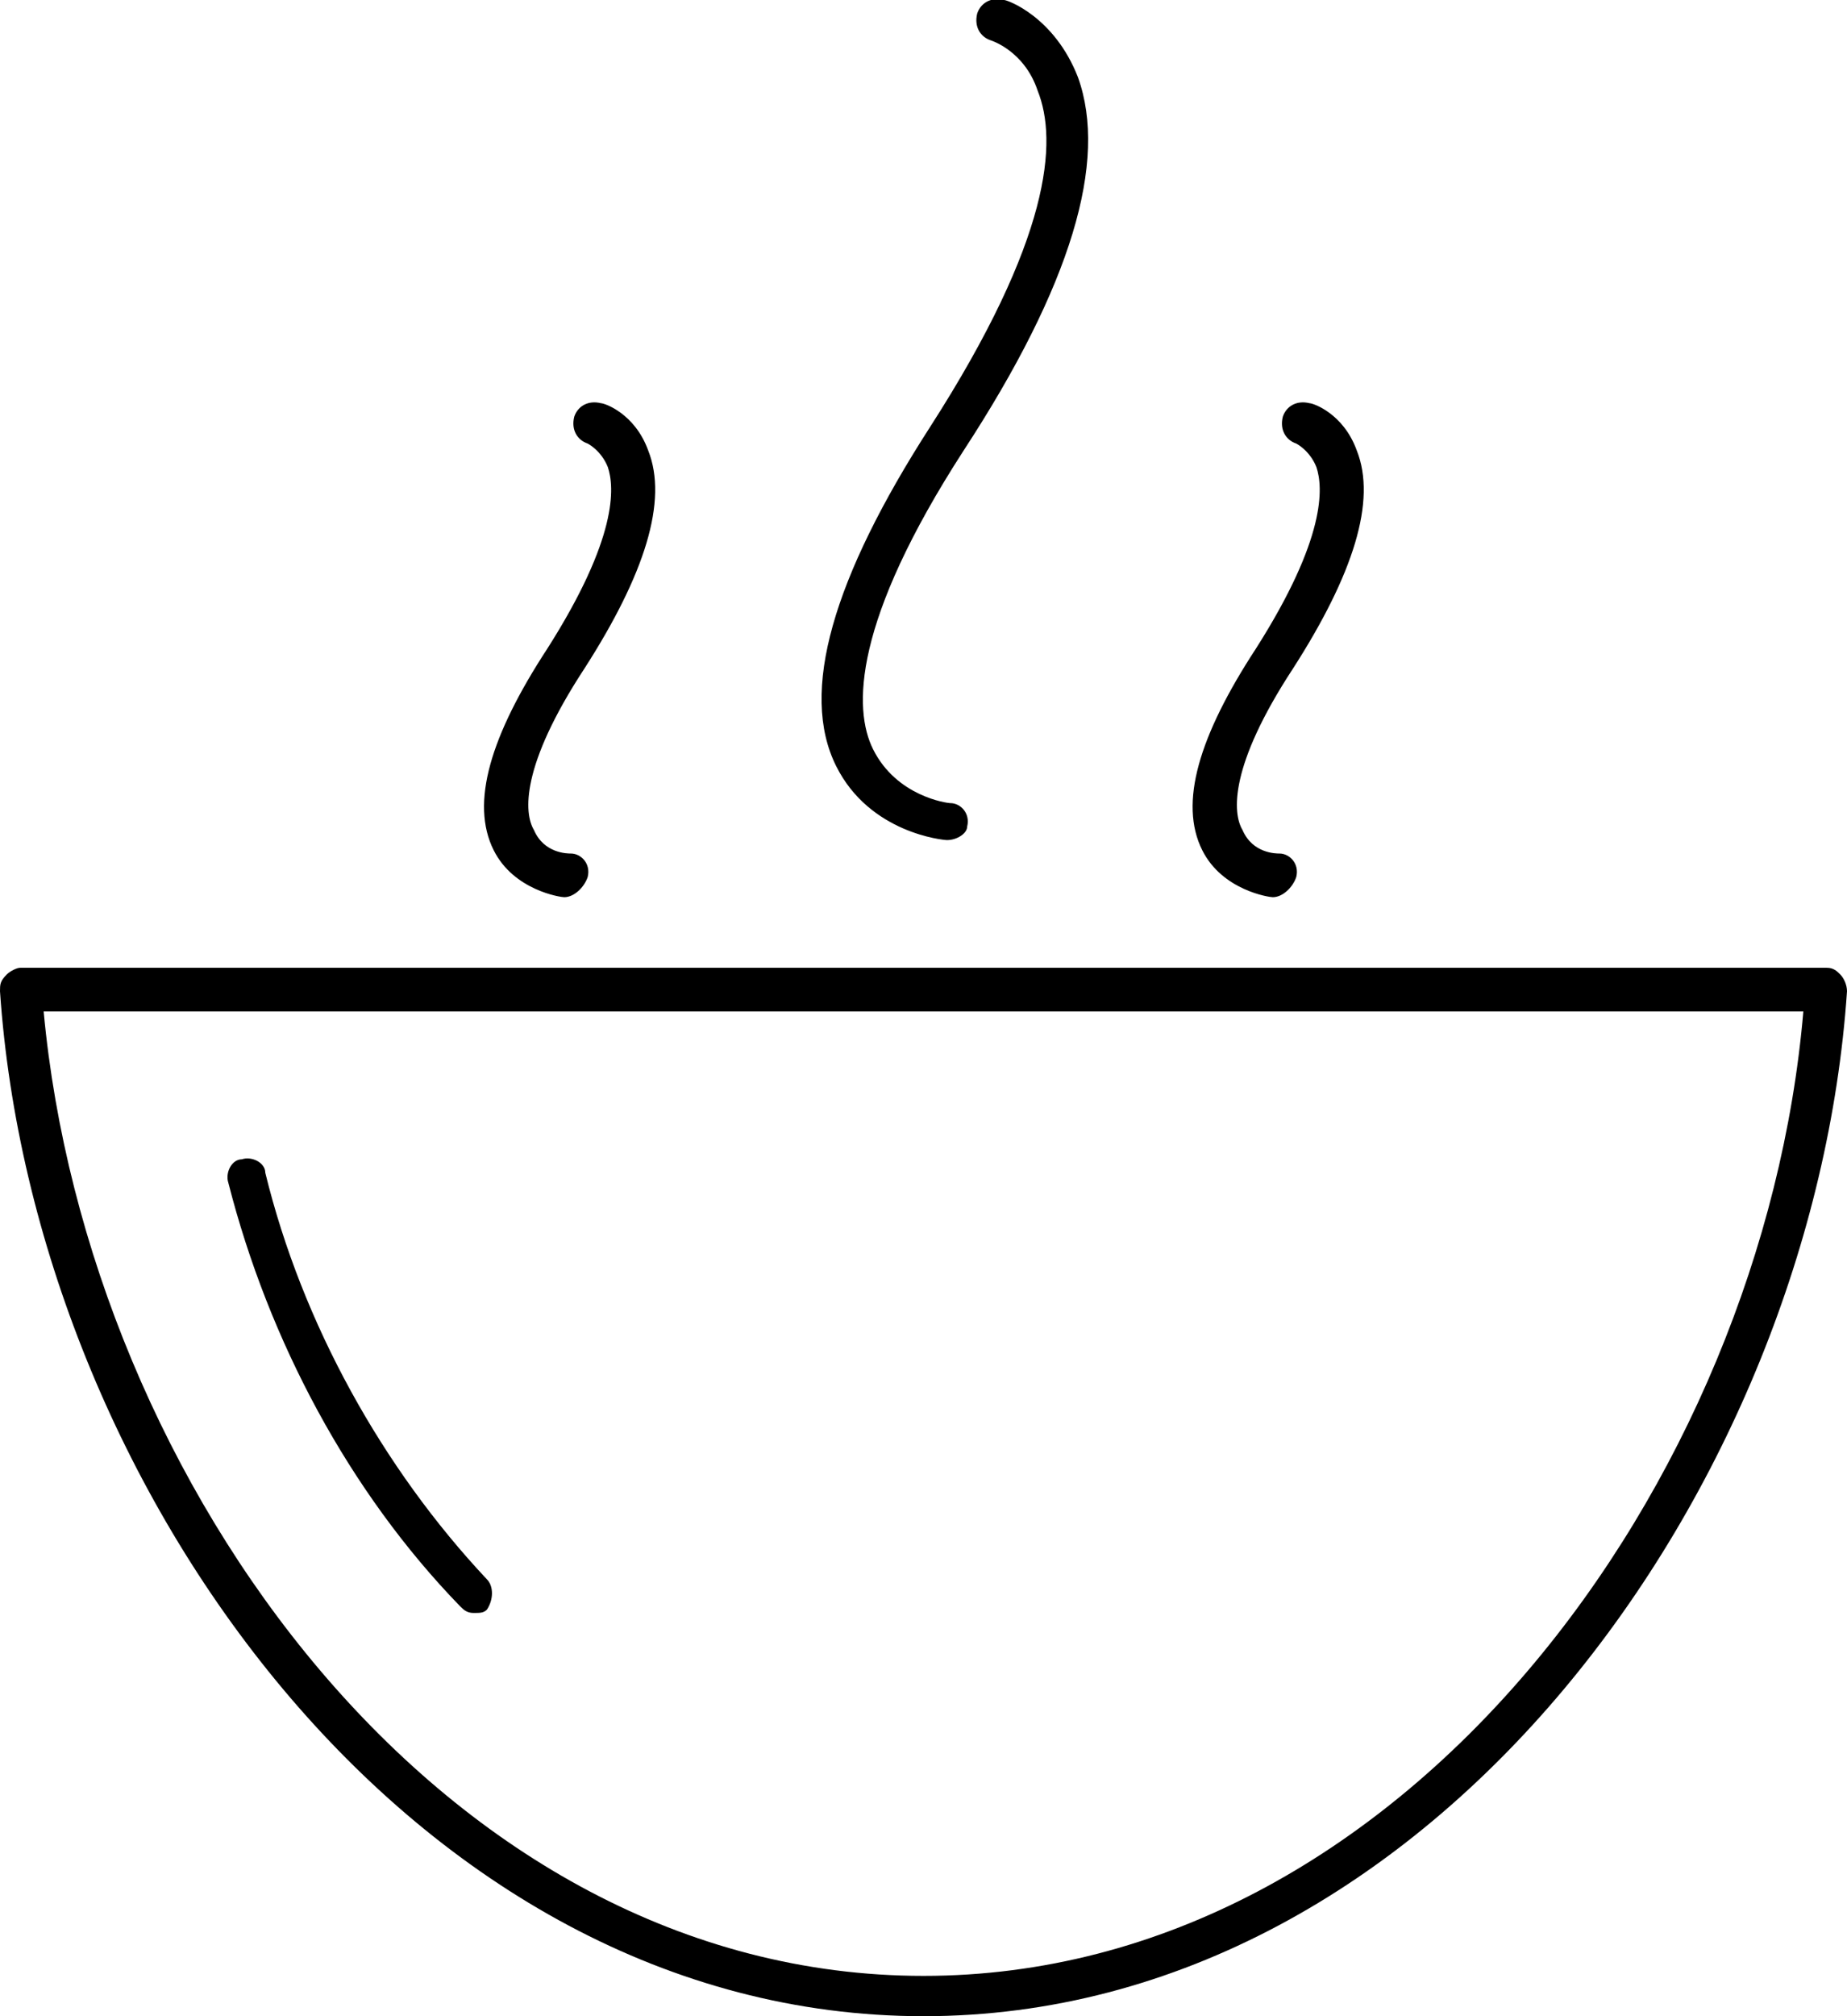 <?xml version="1.0" encoding="utf-8"?>
<!-- Generator: Adobe Illustrator 19.2.1, SVG Export Plug-In . SVG Version: 6.00 Build 0)  -->
<svg version="1.1" id="Layer_1" xmlns="http://www.w3.org/2000/svg" xmlns:xlink="http://www.w3.org/1999/xlink" x="0px" y="0px"
	 viewBox="0 0 55 60" enable-background="new 0 0 55 60" xml:space="preserve">
<g>
	<g>
		<g>
			<path d="M27.5,60C12.3,60,1,44.2,0,29.5c0-0.2,0-0.3,0.2-0.5c0.1-0.1,0.3-0.2,0.4-0.2h53.8c0.2,0,0.3,0.1,0.4,0.2
				s0.2,0.3,0.2,0.5C54,44.2,42.7,60,27.5,60z M1.3,30.1c1.3,14,11.9,28.7,26.2,28.7s25-14.7,26.2-28.7H1.3z"/>
		</g>
		<g>
			<path d="M14.1,48c-0.2,0-0.3-0.1-0.4-0.2c-3.3-3.4-5.7-7.9-6.9-12.6c-0.1-0.3,0.1-0.7,0.4-0.7c0.3-0.1,0.7,0.1,0.7,0.4
				c1.1,4.5,3.5,8.8,6.6,12.1c0.2,0.2,0.2,0.6,0,0.9C14.4,48,14.3,48,14.1,48z"/>
		</g>
	</g>
	<g>
		<g>
			<path d="M28.2,25C28.2,25,28.2,25,28.2,25c-0.1,0-2.3-0.2-3.3-2.2c-1.1-2.2-0.1-5.6,2.8-10.1c3.6-5.6,3.8-8.5,3.2-10
				c-0.4-1.2-1.4-1.5-1.4-1.5c-0.3-0.1-0.5-0.4-0.4-0.8c0.1-0.3,0.4-0.5,0.8-0.4c0.1,0,1.5,0.5,2.2,2.3c0.9,2.5-0.2,6.2-3.4,11.1
				c-3.3,5.1-3.3,7.7-2.7,8.9c0.7,1.4,2.2,1.6,2.3,1.6c0.3,0,0.6,0.3,0.5,0.7C28.8,24.8,28.5,25,28.2,25z"/>
		</g>
		<g>
			<path d="M37.9,26.7C37.9,26.7,37.9,26.7,37.9,26.7c-0.1,0-1.5-0.2-2.1-1.4c-0.7-1.4-0.1-3.4,1.6-6c2.1-3.3,2-4.8,1.8-5.4
				c-0.2-0.5-0.6-0.7-0.6-0.7c-0.3-0.1-0.5-0.4-0.4-0.8c0.1-0.3,0.4-0.5,0.8-0.4c0.1,0,1,0.3,1.4,1.4c0.6,1.5-0.1,3.7-1.9,6.5
				c-1.9,2.9-1.8,4.3-1.5,4.8c0.3,0.7,1,0.7,1.1,0.7c0.3,0,0.6,0.3,0.5,0.7C38.5,26.4,38.2,26.7,37.9,26.7z"/>
		</g>
		<g>
			<path d="M16.8,26.7C16.8,26.7,16.8,26.7,16.8,26.7c-0.1,0-1.5-0.2-2.1-1.4c-0.7-1.4-0.1-3.4,1.6-6c2.1-3.3,2-4.8,1.8-5.4
				c-0.2-0.5-0.6-0.7-0.6-0.7c-0.3-0.1-0.5-0.4-0.4-0.8c0.1-0.3,0.4-0.5,0.8-0.4c0.1,0,1,0.3,1.4,1.4c0.6,1.5-0.1,3.7-1.9,6.5
				c-1.9,2.9-1.8,4.3-1.5,4.8c0.3,0.7,1,0.7,1.1,0.7c0.3,0,0.6,0.3,0.5,0.7C17.4,26.4,17.1,26.7,16.8,26.7z"/>
		</g>
	</g>
</g>
</svg>
